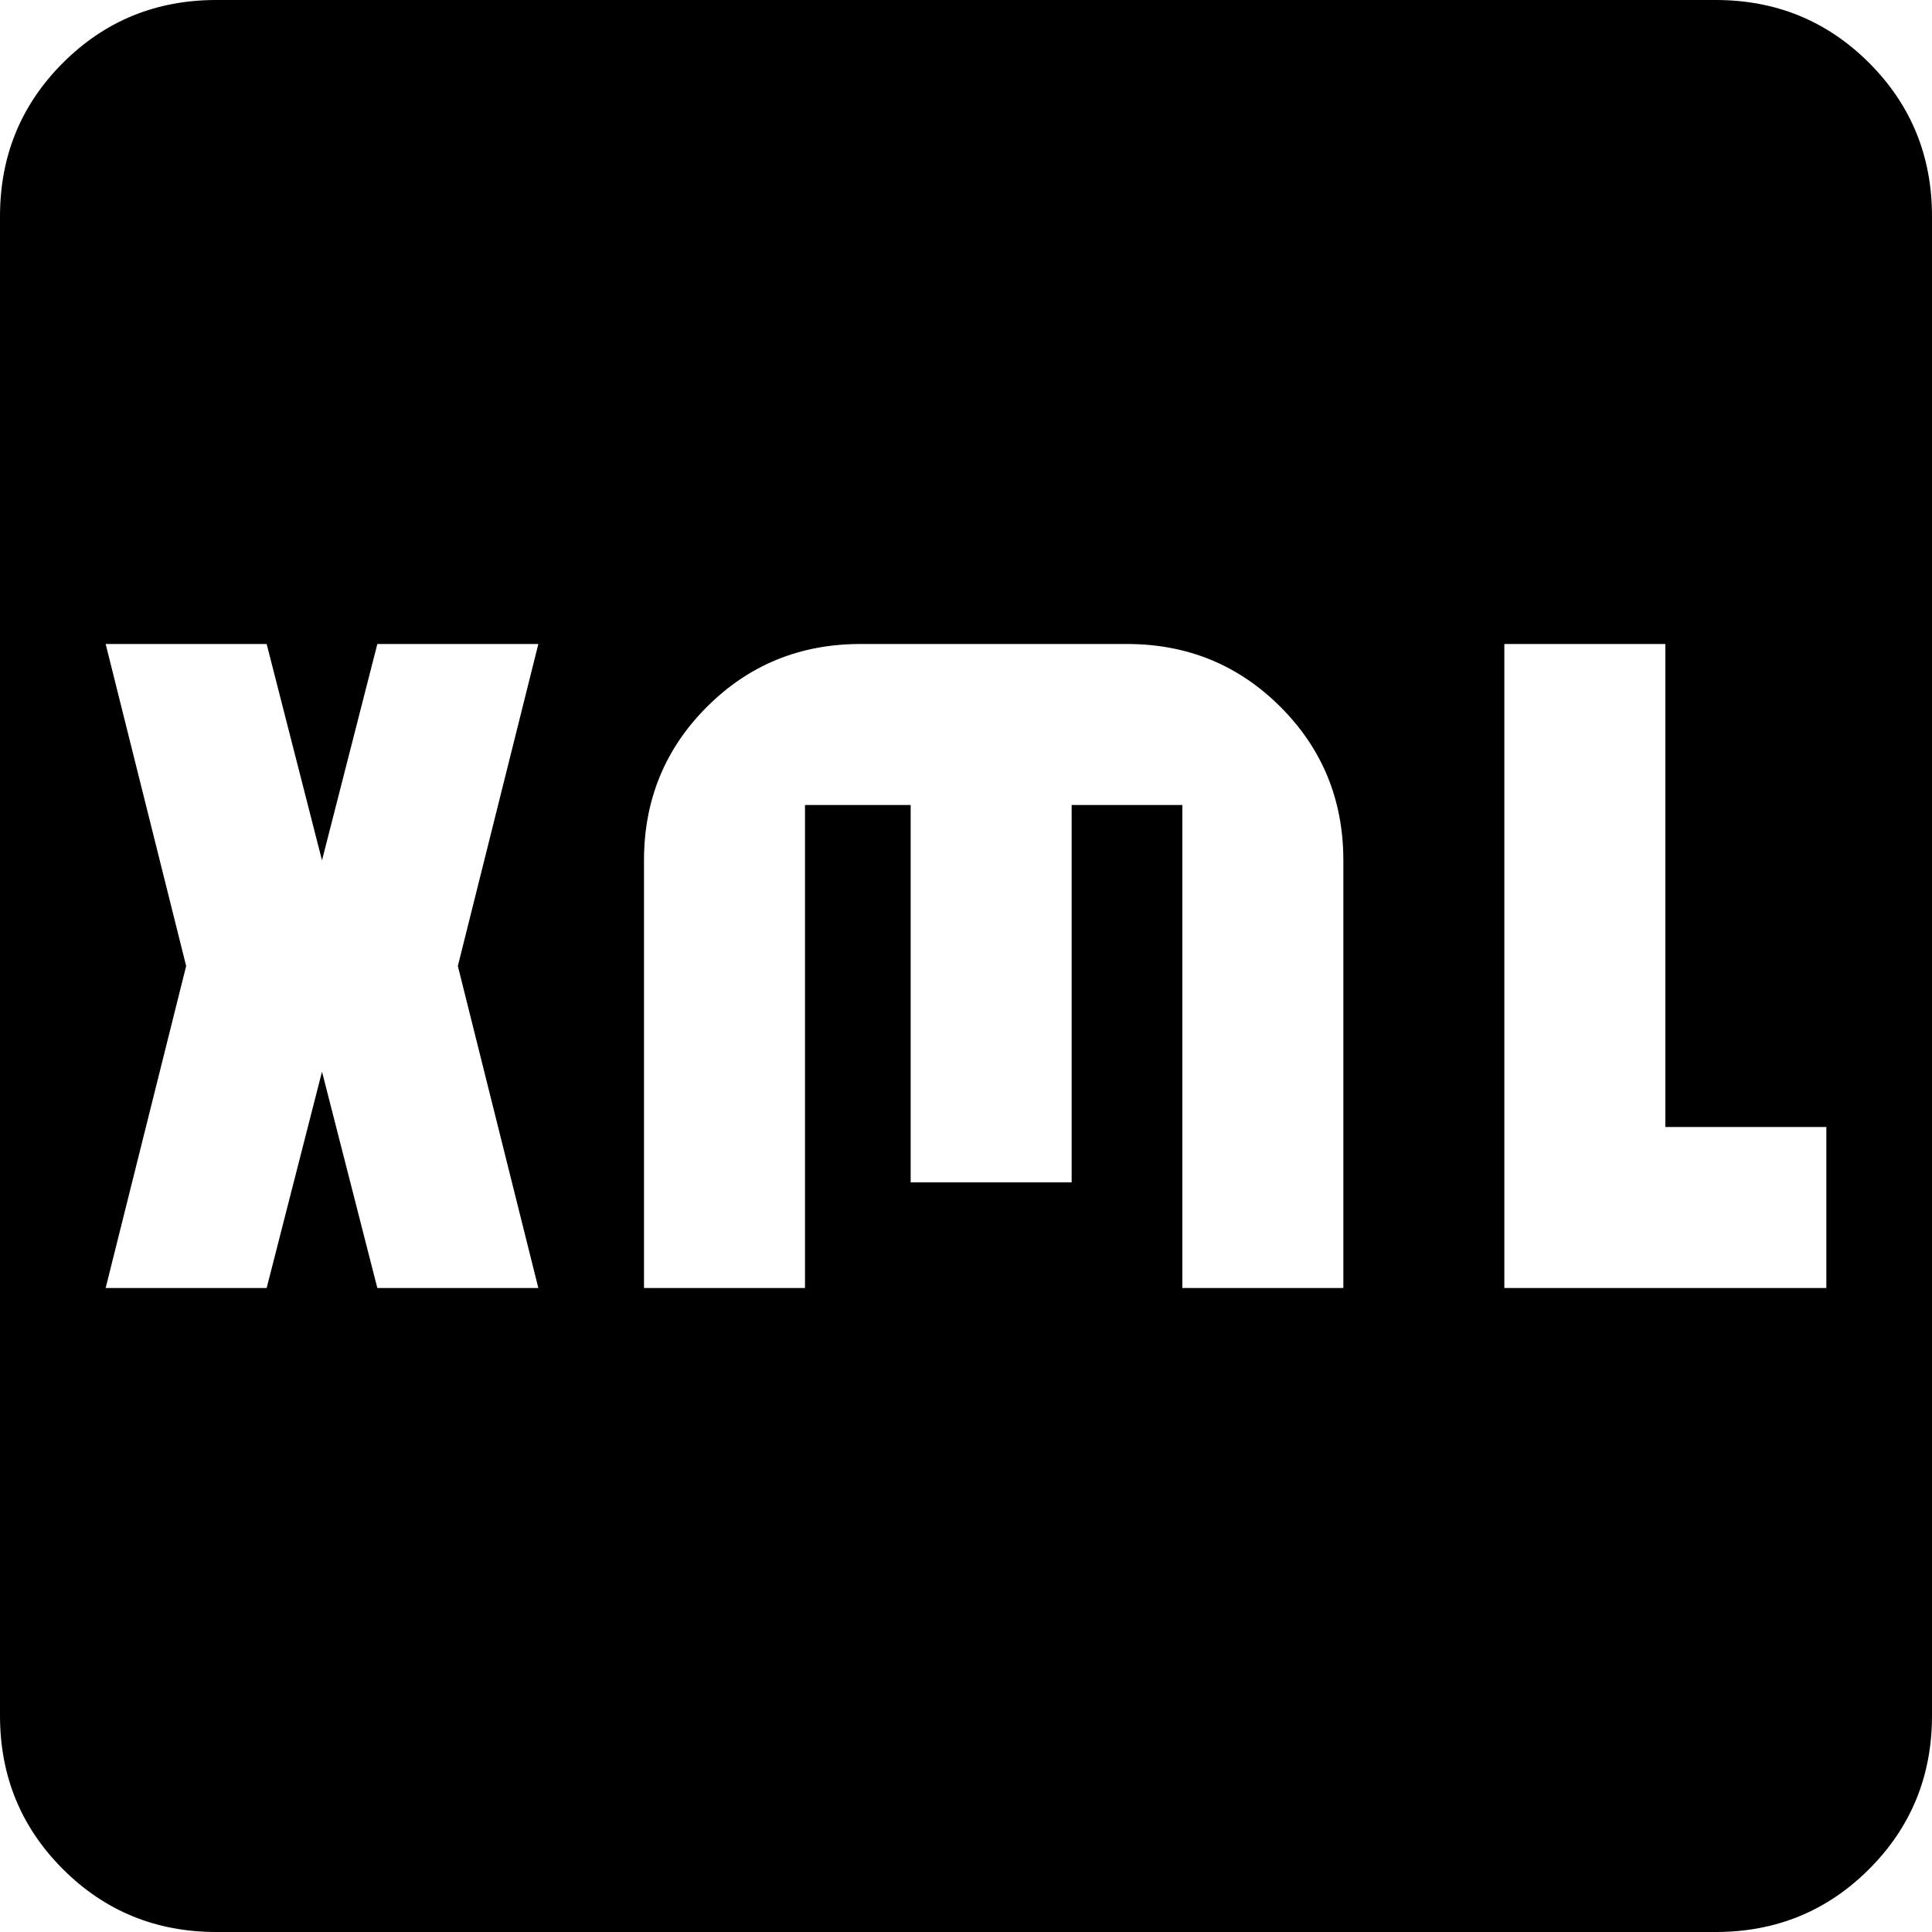 <svg xmlns="http://www.w3.org/2000/svg" viewBox="64 0 384 384">
      <g transform="scale(1 -1) translate(0 -384)">
        <path d="M405 384H107Q89 384 76.5 371.5Q64 359 64 341V43Q64 25 76.5 12.5Q89 0 107 0H405Q423 0 435.5 12.5Q448 25 448 43V341Q448 359 435.5 371.5Q423 384 405 384ZM171 128H139L128 171L117 128H85L101 192L85 256H117L128 213L139 256H171L155 192ZM331 128H299V224H277V149H245V224H224V128H192V213Q192 231 204.5 243.5Q217 256 235 256H288Q306 256 318.5 243.5Q331 231 331 213ZM427 128H363V256H395V160H427Z" />
      </g>
    </svg>